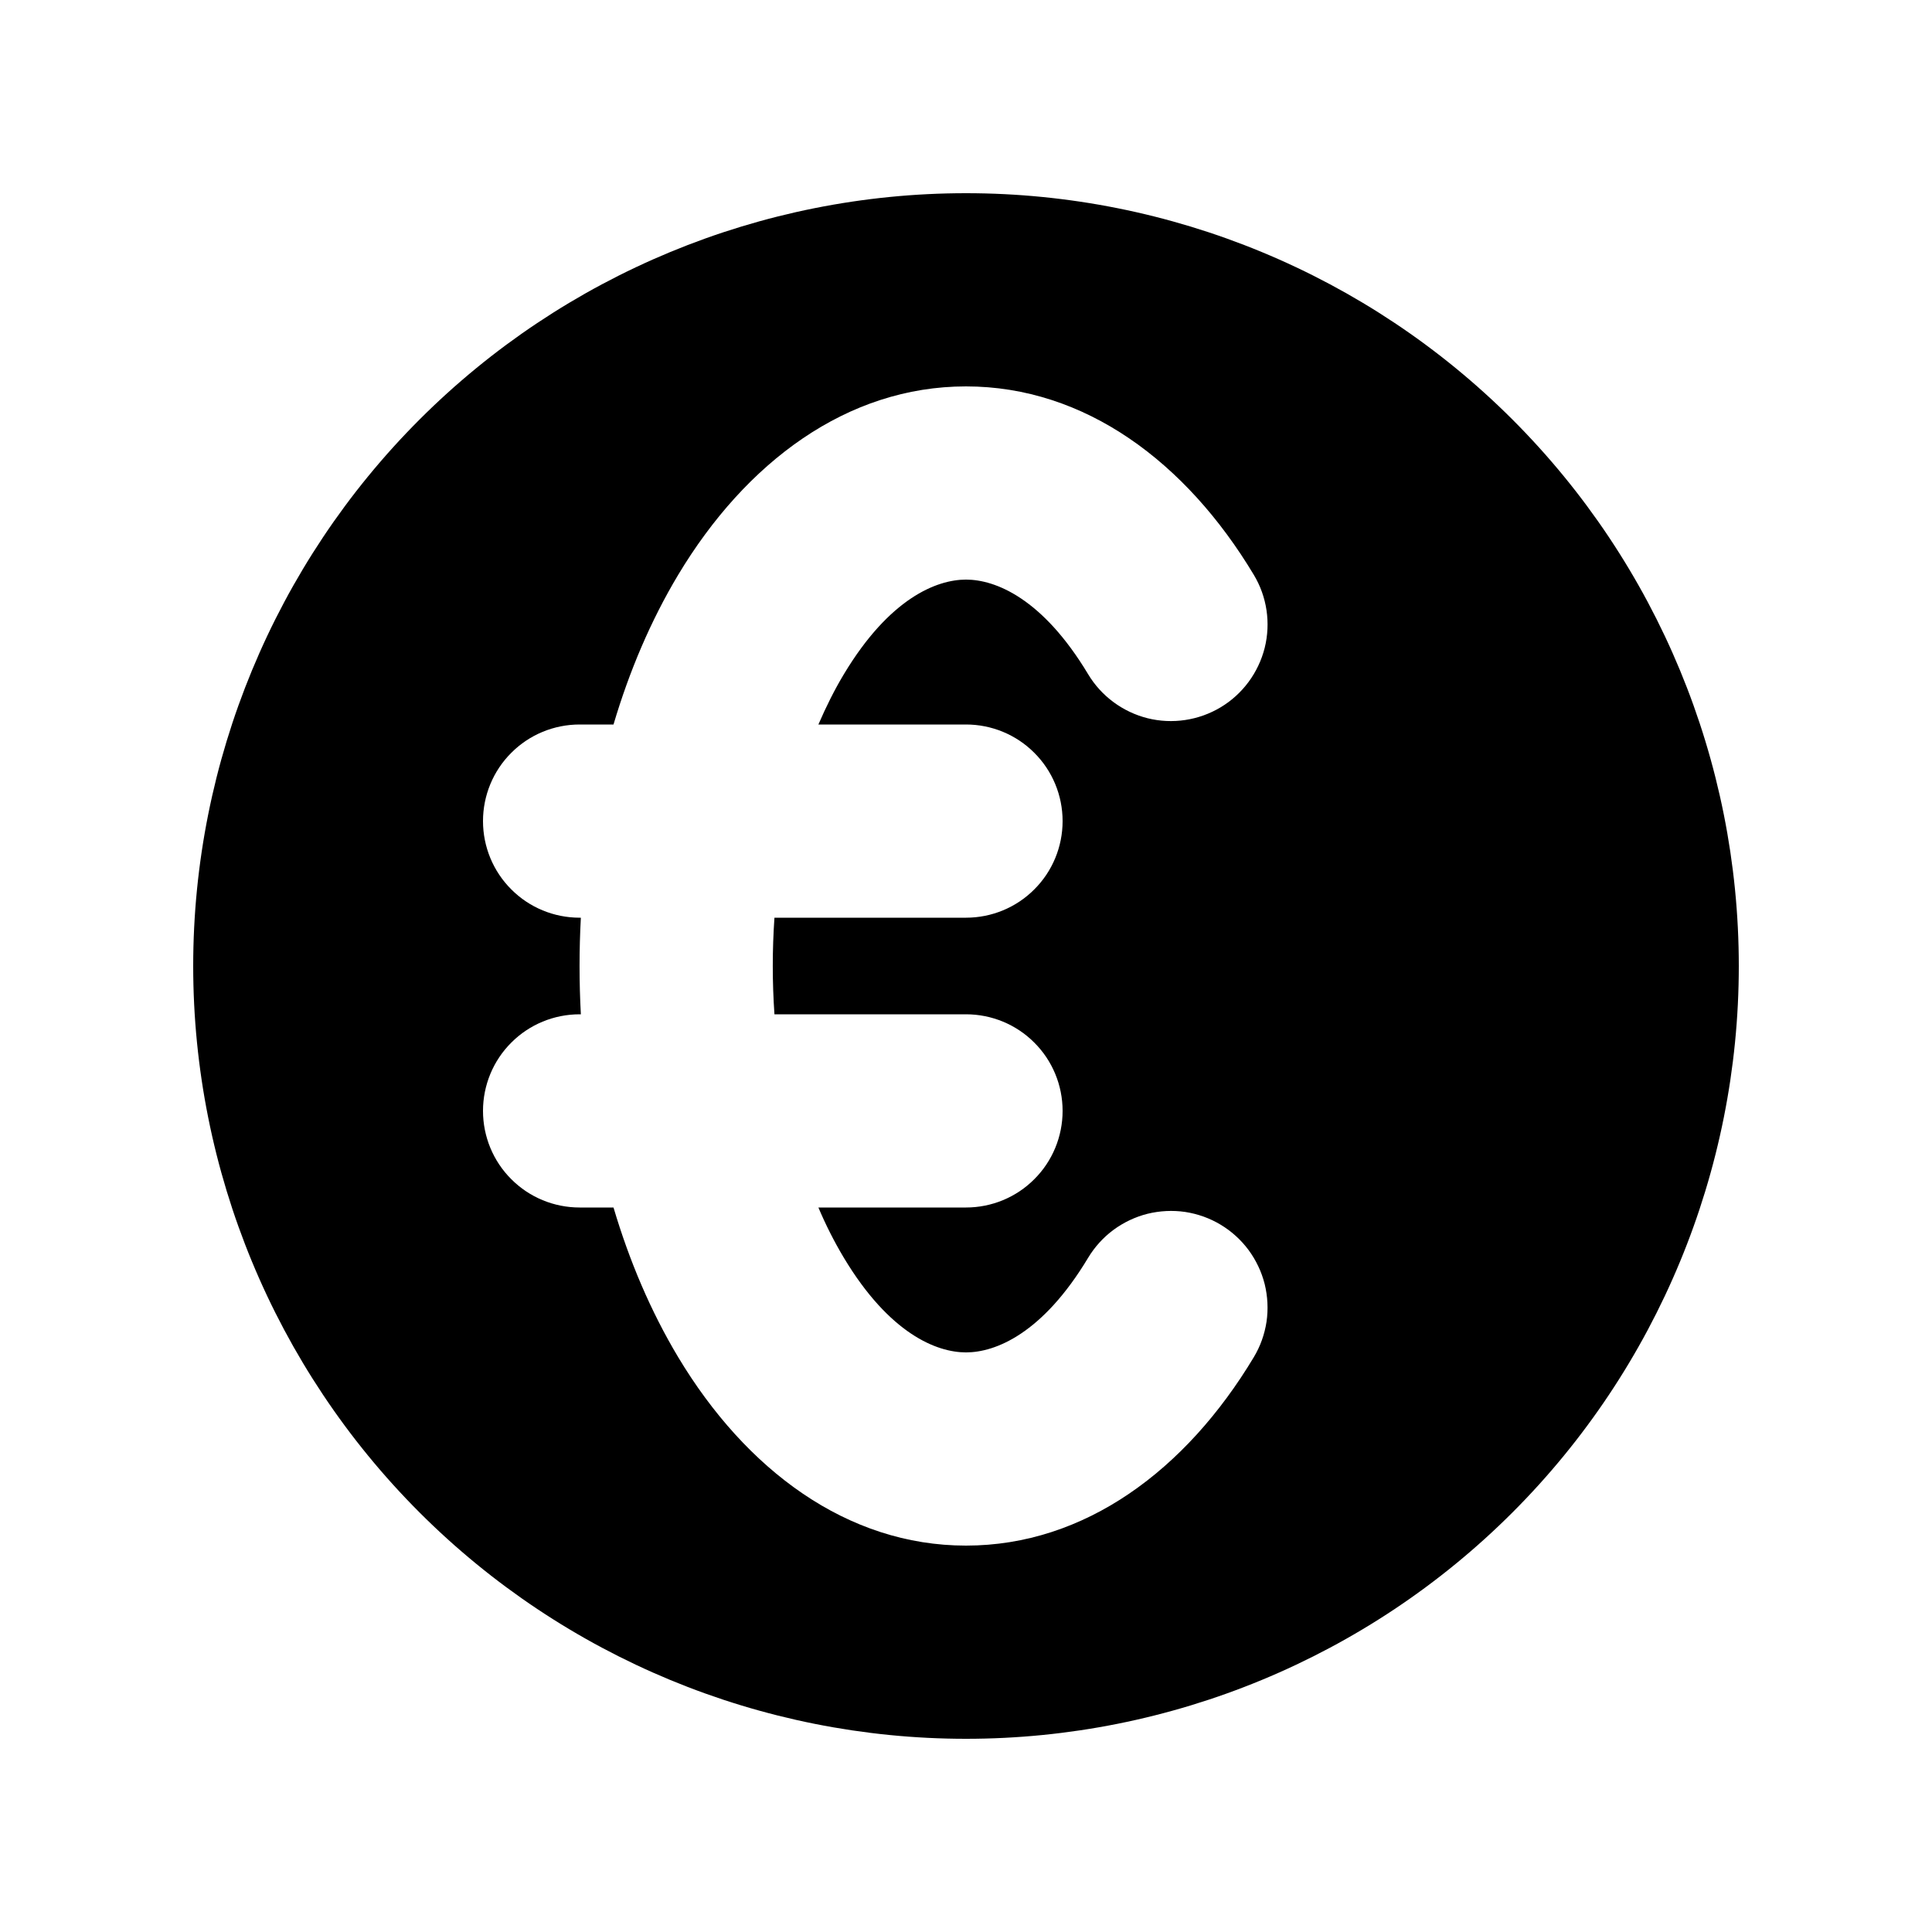 <svg viewBox="0 0 20 20" fill="none" xmlns="http://www.w3.org/2000/svg"><path fill-rule="evenodd" clip-rule="evenodd" d="M10 18C12.122 18 14.157 17.157 15.657 15.657C17.157 14.157 18 12.122 18 10C18 7.878 17.157 5.843 15.657 4.343C14.157 2.843 12.122 2 10 2C7.878 2 5.843 2.843 4.343 4.343C2.843 5.843 2 7.878 2 10C2 12.122 2.843 14.157 4.343 15.657C5.843 17.157 7.878 18 10 18ZM8.736 6.979C9.208 6.193 9.696 6 10 6C10.304 6 10.792 6.193 11.264 6.979C11.4 7.206 11.622 7.37 11.879 7.435C12.136 7.499 12.409 7.458 12.636 7.322C12.863 7.186 13.027 6.964 13.092 6.707C13.156 6.45 13.116 6.177 12.979 5.95C12.279 4.784 11.232 4 10 4C8.768 4 7.721 4.784 7.021 5.95C6.736 6.425 6.514 6.95 6.351 7.5H6C5.735 7.5 5.48 7.605 5.293 7.793C5.105 7.98 5 8.235 5 8.5C5 8.765 5.105 9.02 5.293 9.207C5.48 9.395 5.735 9.5 6 9.5H6.013C5.995 9.833 5.995 10.167 6.013 10.5H6C5.735 10.5 5.48 10.605 5.293 10.793C5.105 10.98 5 11.235 5 11.5C5 11.765 5.105 12.02 5.293 12.207C5.48 12.395 5.735 12.5 6 12.5H6.351C6.514 13.05 6.736 13.575 7.021 14.05C7.721 15.216 8.768 16 10 16C11.232 16 12.279 15.216 12.979 14.05C13.047 13.937 13.091 13.813 13.111 13.683C13.13 13.553 13.123 13.42 13.092 13.293C13.06 13.166 13.003 13.046 12.925 12.94C12.847 12.835 12.749 12.746 12.636 12.678C12.523 12.61 12.399 12.566 12.269 12.546C12.139 12.527 12.006 12.534 11.879 12.565C11.752 12.597 11.632 12.654 11.526 12.732C11.421 12.81 11.332 12.908 11.264 13.021C10.792 13.807 10.304 14 10 14C9.696 14 9.208 13.807 8.736 13.021C8.636 12.854 8.548 12.68 8.472 12.5H10C10.265 12.5 10.52 12.395 10.707 12.207C10.895 12.02 11 11.765 11 11.5C11 11.235 10.895 10.98 10.707 10.793C10.52 10.605 10.265 10.5 10 10.5H8.017C7.994 10.167 7.994 9.833 8.017 9.5H10C10.265 9.5 10.52 9.395 10.707 9.207C10.895 9.02 11 8.765 11 8.5C11 8.235 10.895 7.98 10.707 7.793C10.52 7.605 10.265 7.5 10 7.5H8.472C8.552 7.315 8.639 7.14 8.736 6.979Z" fill="black"/></svg>